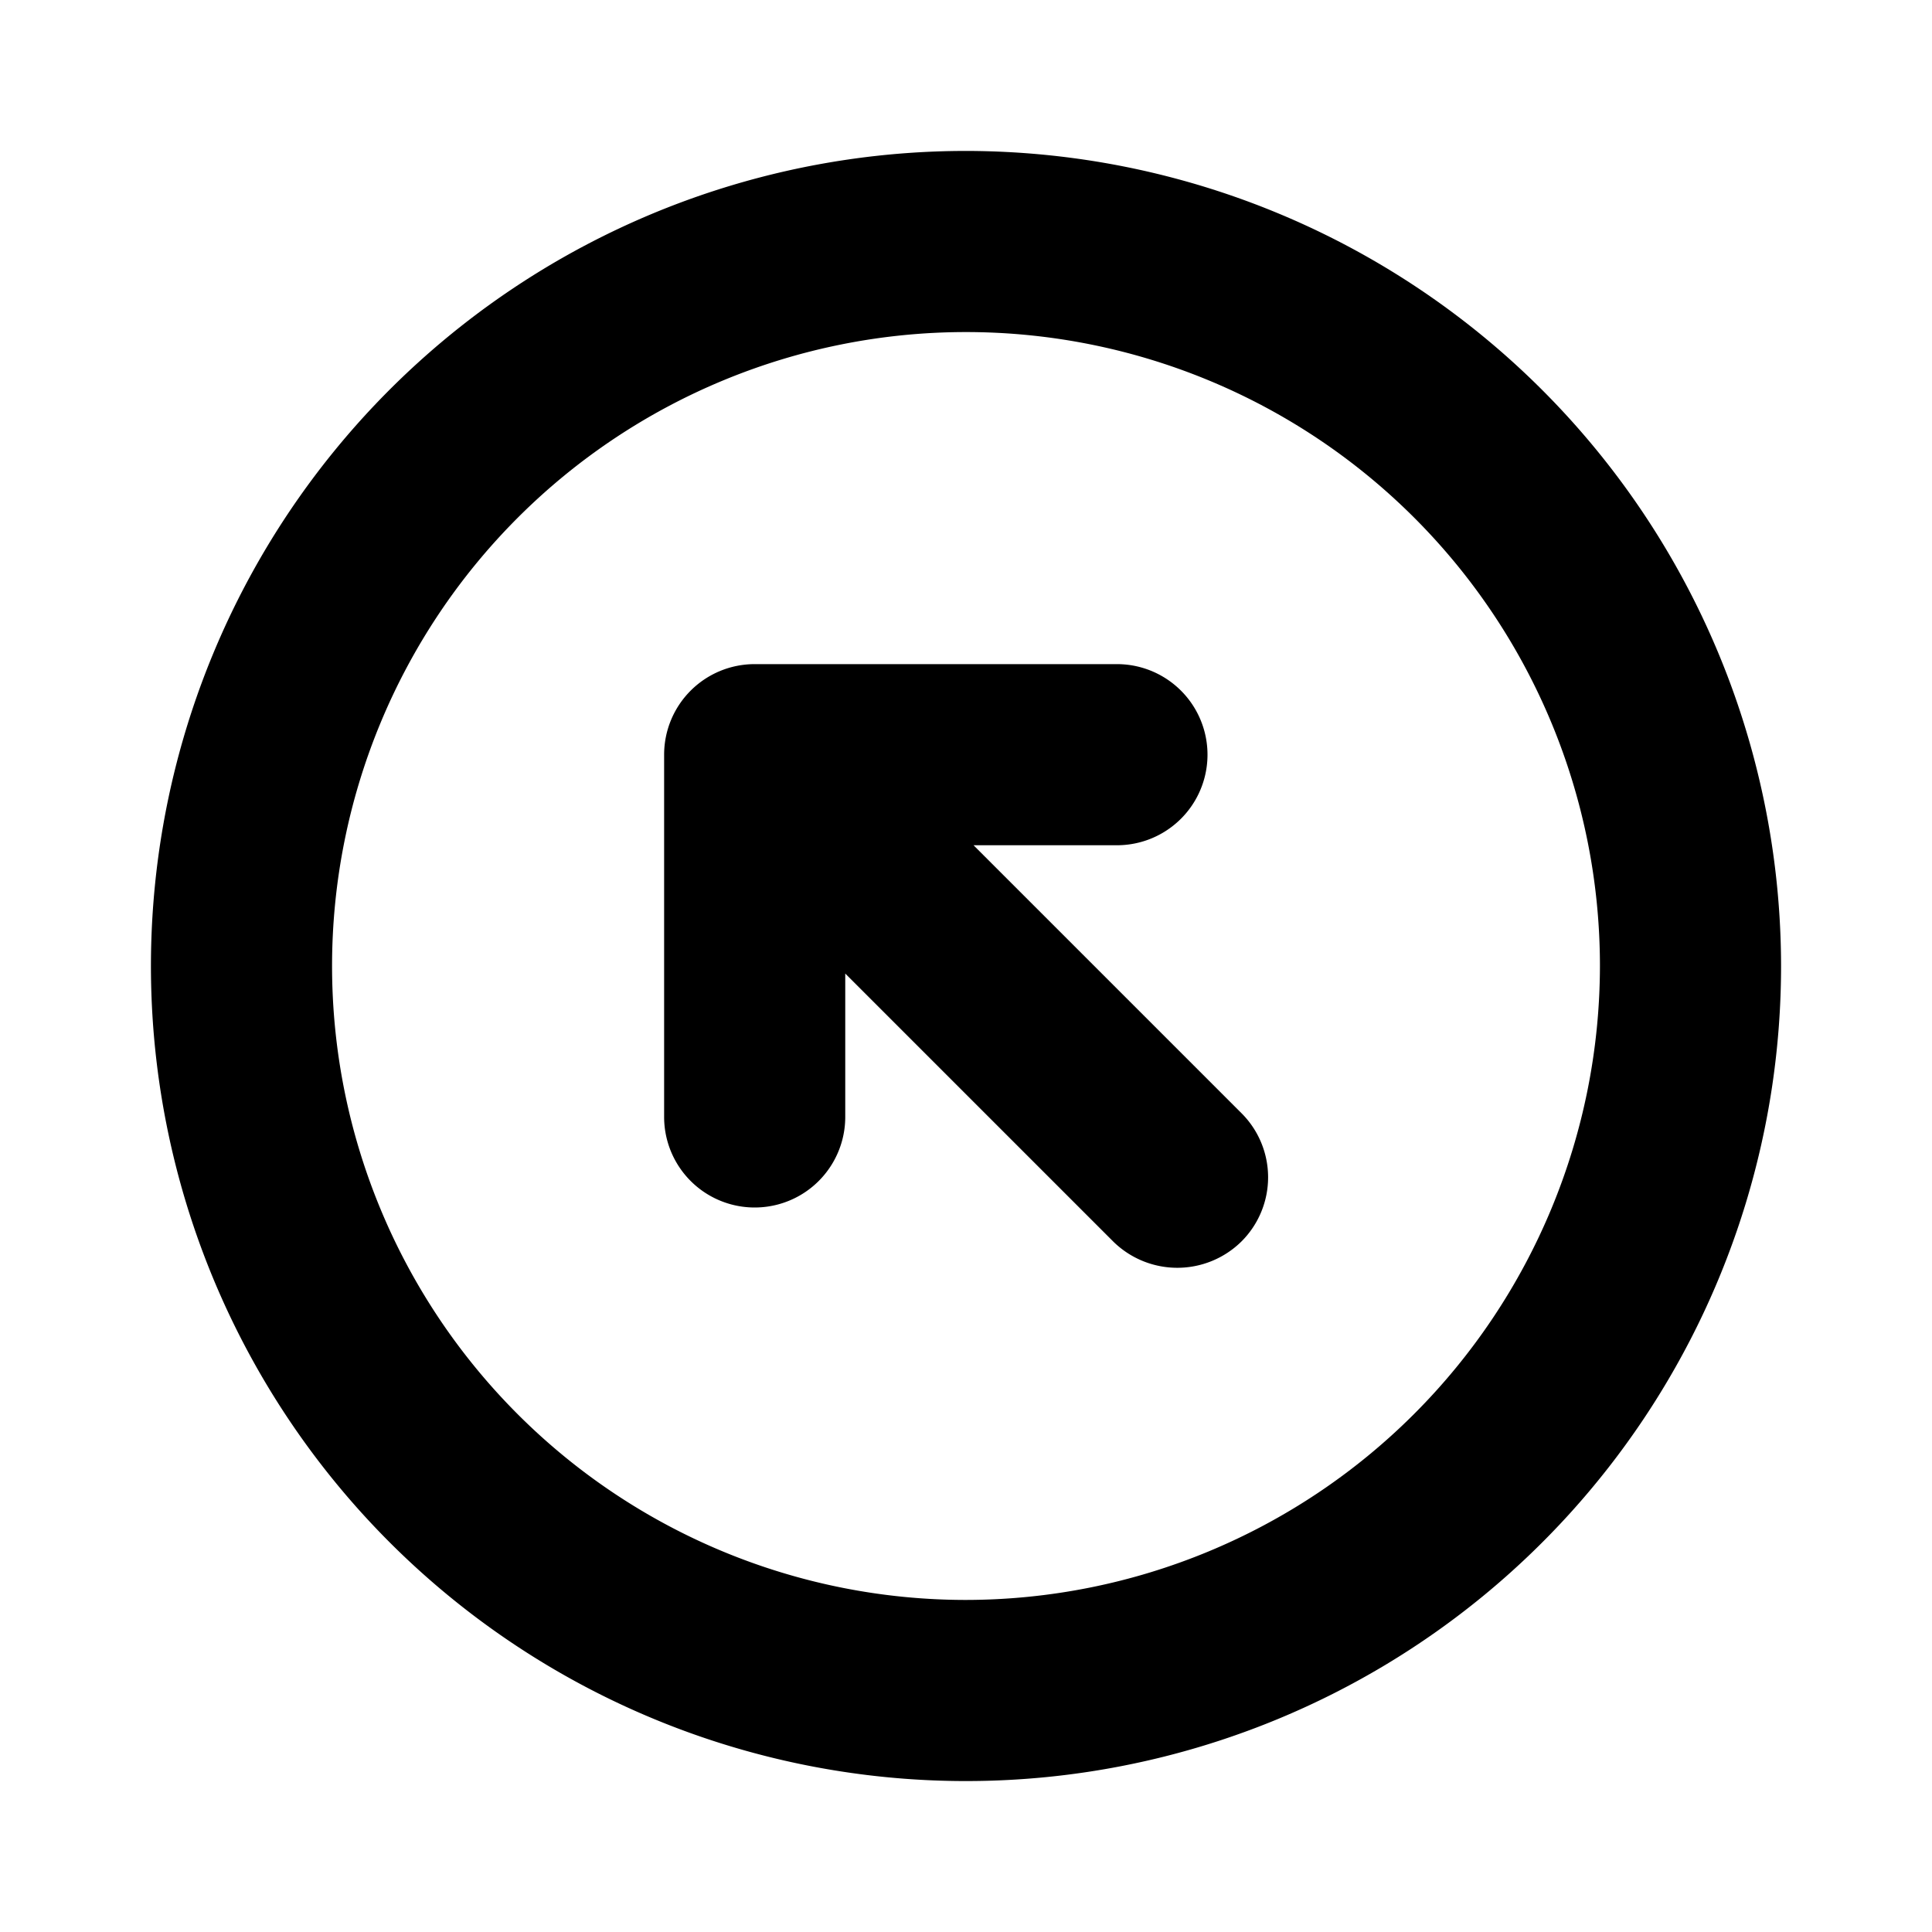 <svg xmlns="http://www.w3.org/2000/svg" viewBox="0 0 256 256"><path d="M128,20A108,108,0,1,0,236,128,108.1,108.1,0,0,0,128,20Zm0,192a84,84,0,1,1,84-84A84.1,84.1,0,0,1,128,212Zm36.5-64.5a12,12,0,0,1,0,17,12.1,12.1,0,0,1-17,0L112,129v19a12,12,0,0,1-24,0V100a12,12,0,0,1,12-12h48a12,12,0,0,1,0,24H129Z"/></svg>